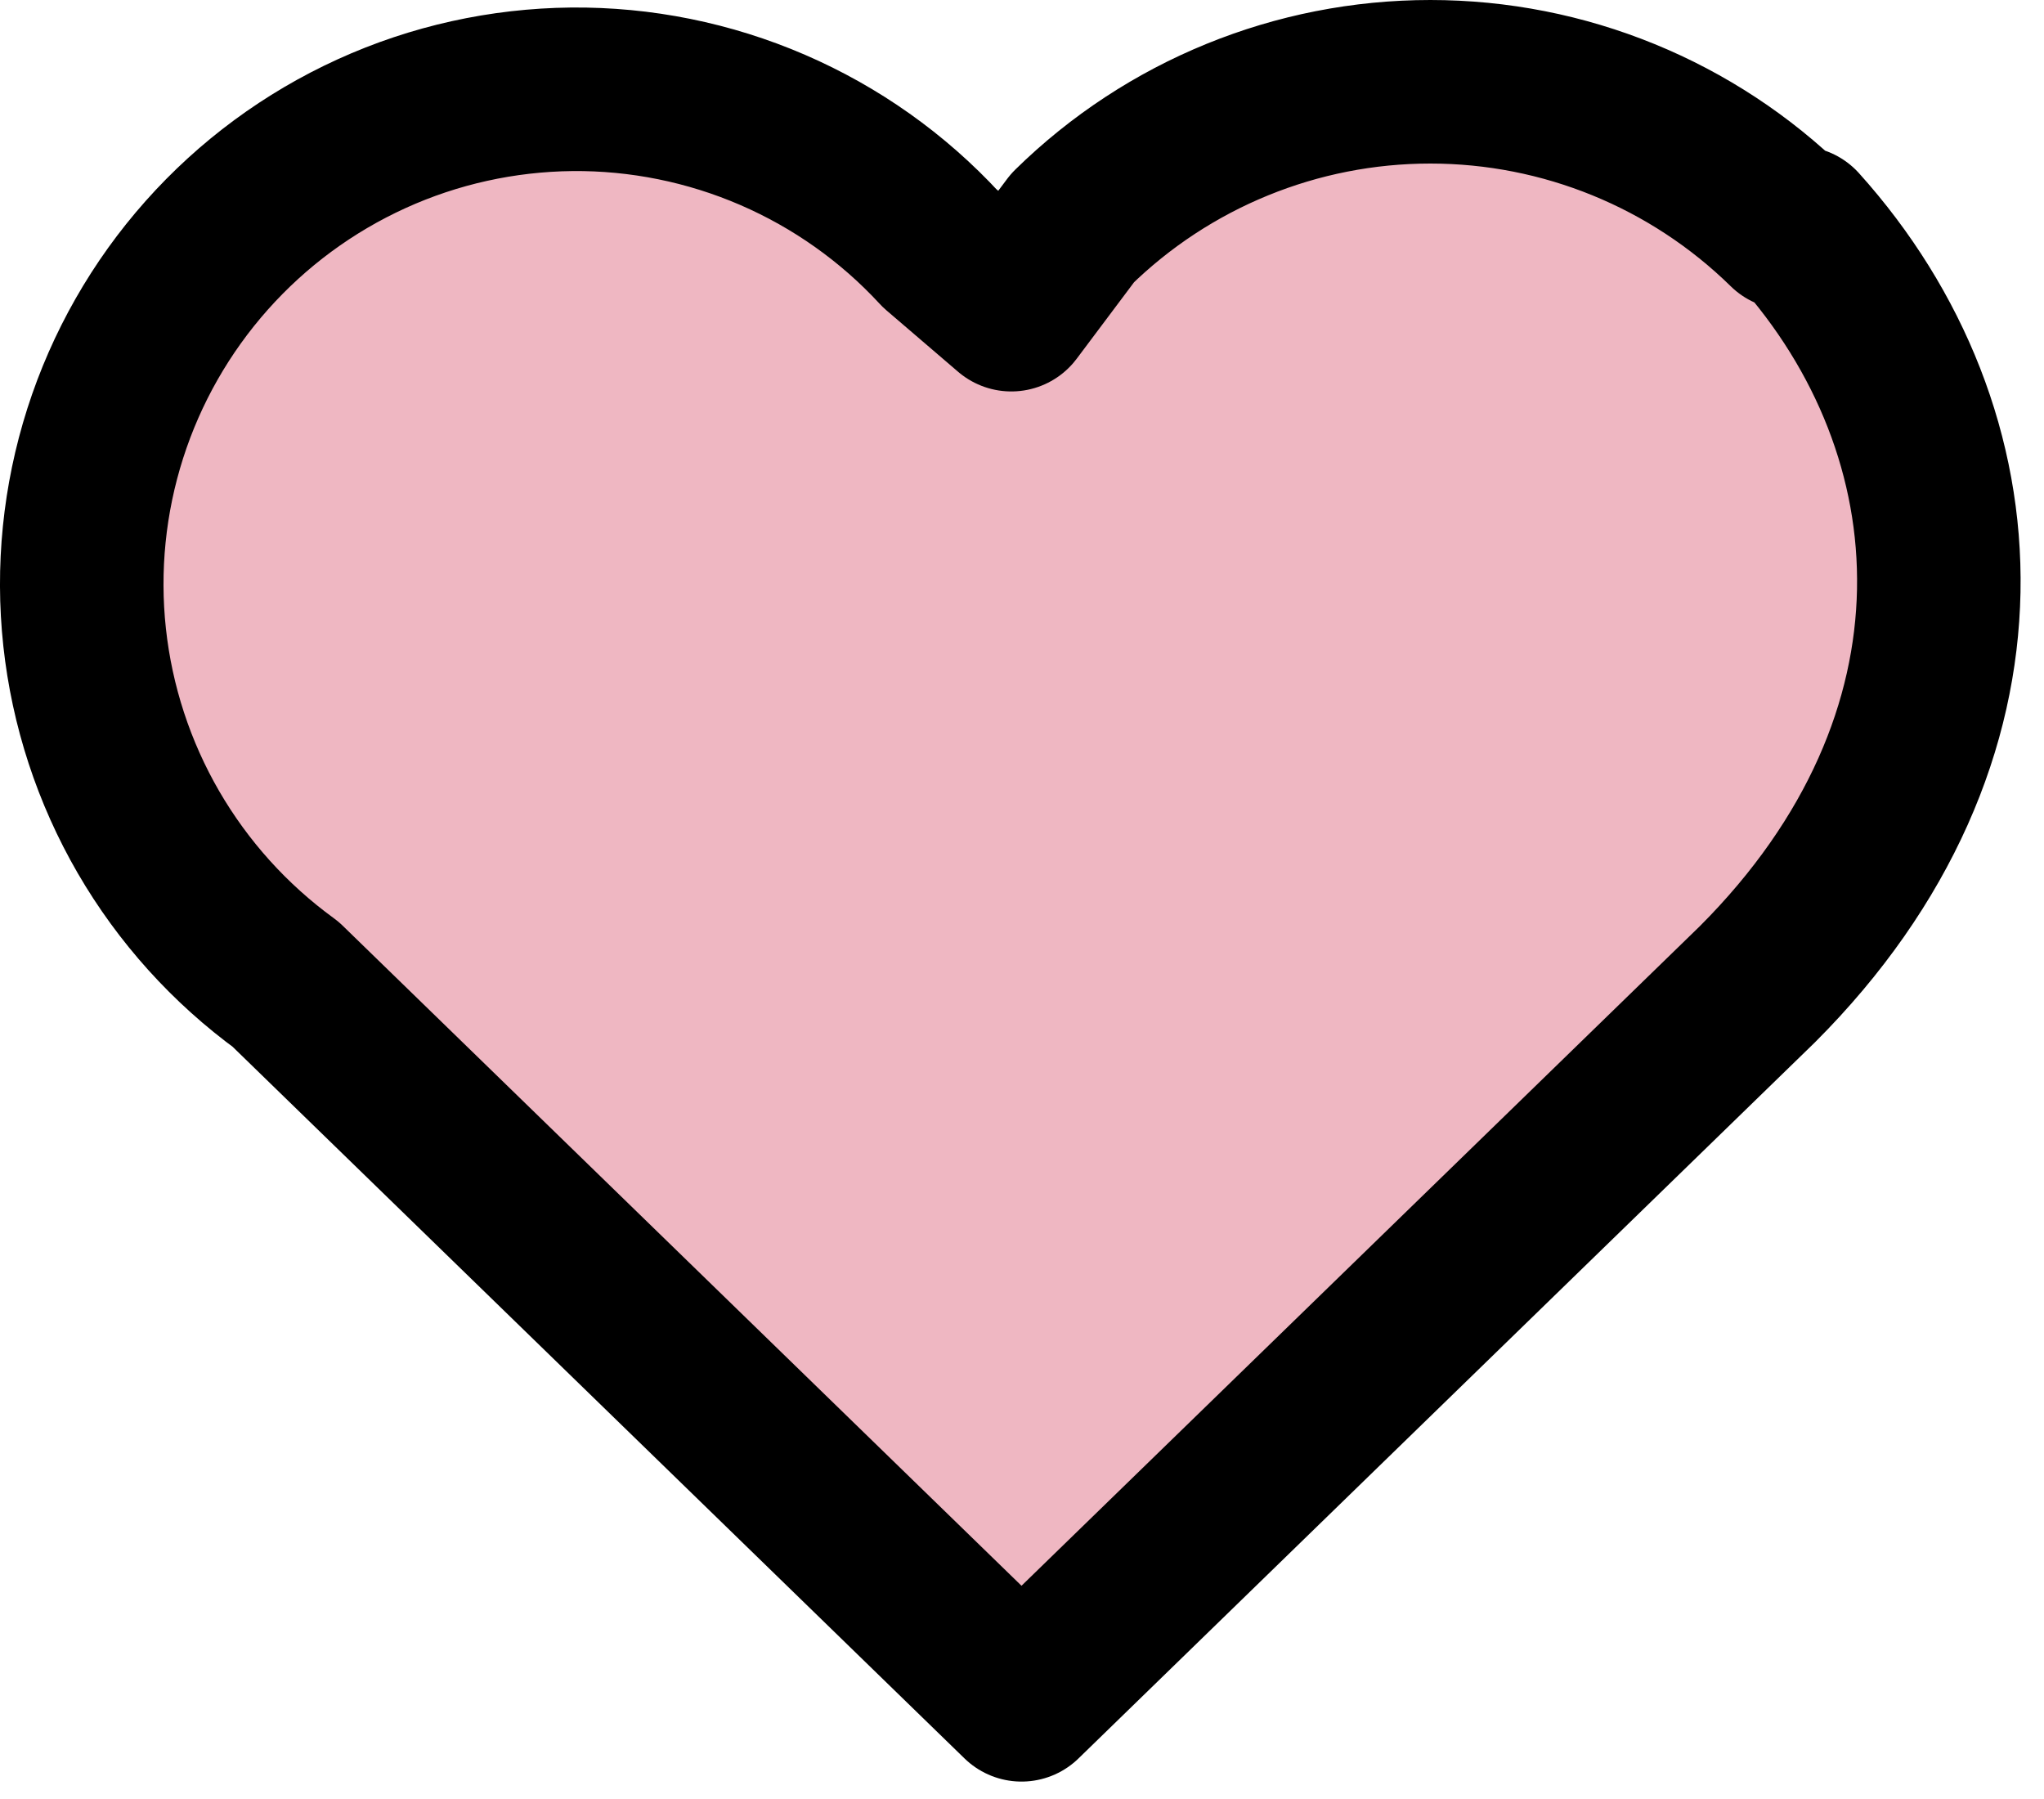 <svg width="25" height="22" viewBox="0 0 25 22" fill="none" xmlns="http://www.w3.org/2000/svg">
<path d="M21.869 2.787C20.7 1.641 19.13 1 17.494 1C15.858 1 14.287 1.641 13.119 2.787L12.369 3.787L11.494 3.037C10.921 2.416 10.224 1.923 9.449 1.588C8.673 1.253 7.836 1.084 6.992 1.092C6.147 1.101 5.314 1.285 4.545 1.635C3.776 1.985 3.089 2.492 2.528 3.123C1.967 3.754 1.544 4.496 1.287 5.3C1.03 6.105 0.944 6.954 1.035 7.794C1.126 8.633 1.392 9.445 1.815 10.175C2.239 10.906 2.811 11.54 3.494 12.037L12.494 20.787L21.494 12.037C24.494 9.037 24.244 5.287 21.994 2.787" fill="#EFB7C2"/>
<path d="M21.869 2.787C20.7 1.641 19.13 1 17.494 1C15.858 1 14.287 1.641 13.119 2.787L12.369 3.787L11.494 3.037C10.921 2.416 10.224 1.923 9.449 1.588C8.673 1.253 7.836 1.084 6.992 1.092C6.147 1.101 5.314 1.285 4.545 1.635C3.776 1.985 3.089 2.492 2.528 3.123C1.967 3.754 1.544 4.496 1.287 5.3C1.03 6.105 0.944 6.954 1.035 7.794C1.126 8.633 1.392 9.445 1.815 10.175C2.239 10.906 2.811 11.54 3.494 12.037L12.494 20.787L21.494 12.037C24.494 9.037 24.244 5.287 21.994 2.787" stroke="black" stroke-width="2" stroke-linecap="round" stroke-linejoin="round"/>
</svg>
